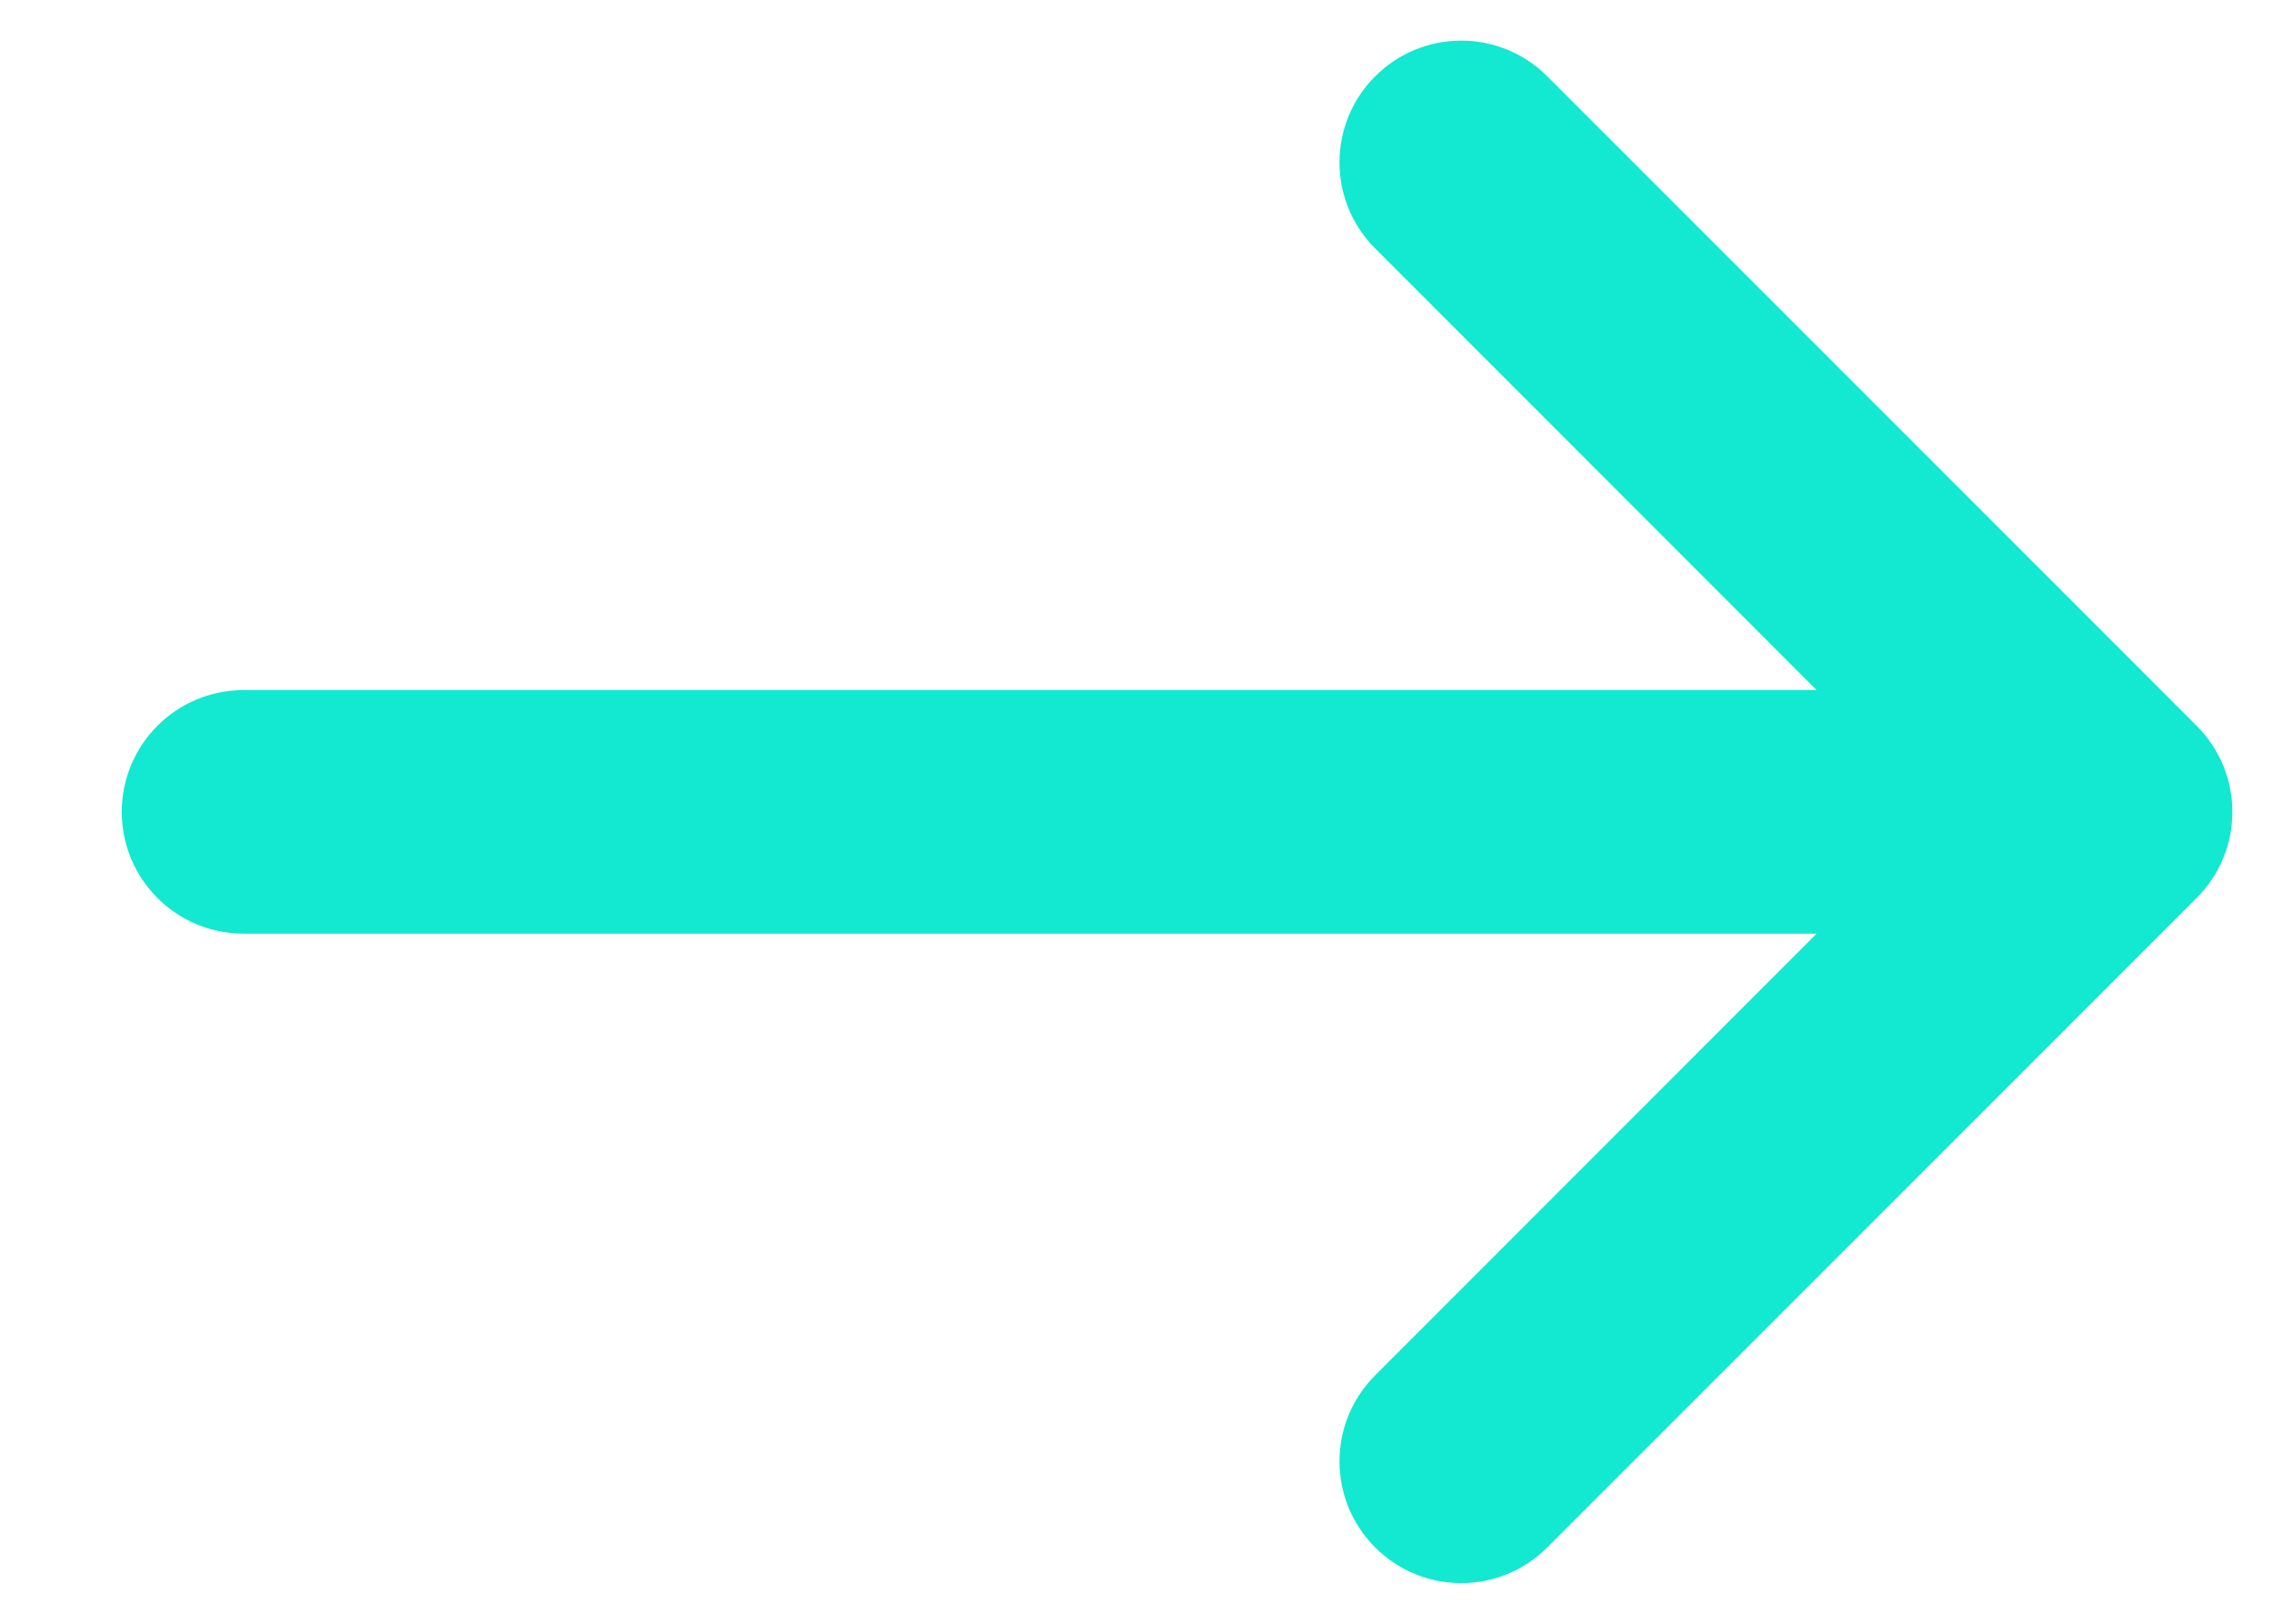 <svg width="14" height="10" viewBox="0 0 14 10" fill="none" xmlns="http://www.w3.org/2000/svg">
<path d="M8.47 1.53C8.177 1.237 8.177 0.763 8.47 0.47C8.763 0.177 9.237 0.177 9.53 0.47L13.53 4.47C13.823 4.763 13.823 5.237 13.53 5.53L9.53 9.53C9.237 9.823 8.763 9.823 8.47 9.53C8.177 9.237 8.177 8.763 8.47 8.47L11.189 5.75H1.5C1.086 5.75 0.75 5.414 0.75 5C0.75 4.586 1.086 4.25 1.5 4.25H11.189L8.47 1.53Z" fill="#13E8D0"/>
</svg>
